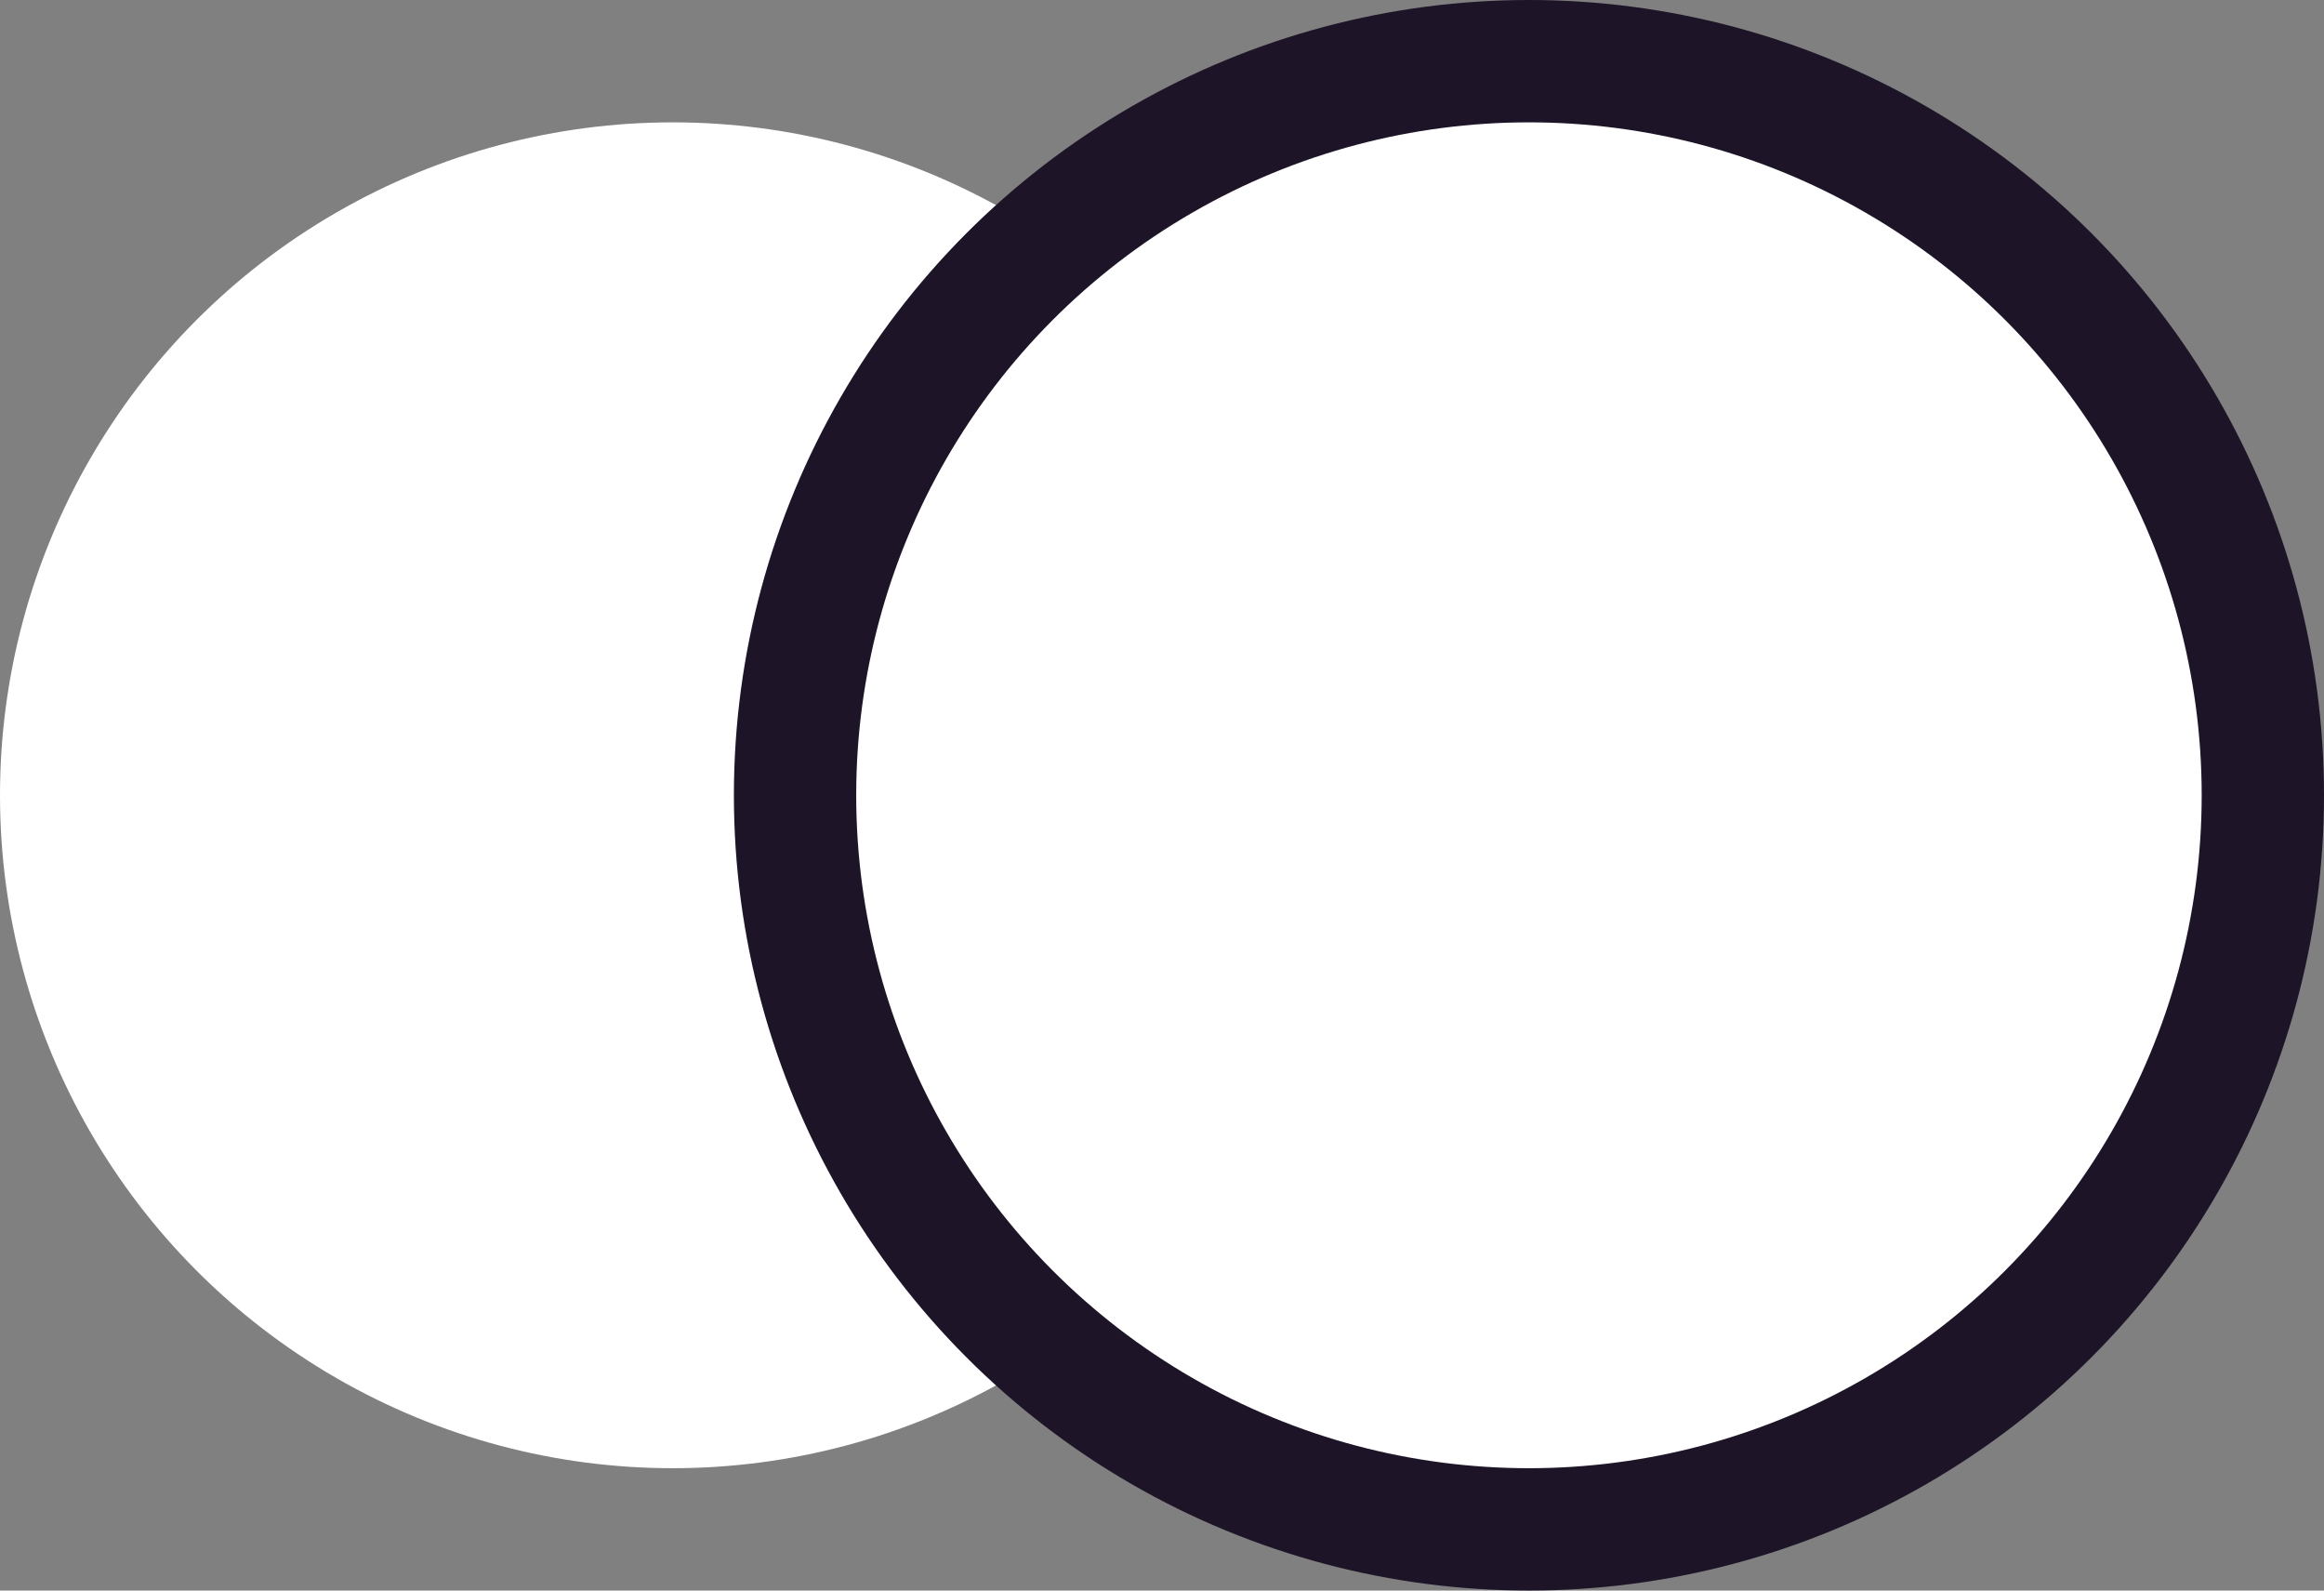 <svg width="76" height="52" viewBox="0 0 76 52" fill="none" xmlns="http://www.w3.org/2000/svg">
<rect x="0" y="0" width="76" height="52" fill="#808080" stroke="none"/>
<circle cx="22" cy="26" r="22" fill="white"/>
<circle cx="50" cy="26" r="24" fill="white" stroke="#1D1428" stroke-width="4"/>
</svg>
